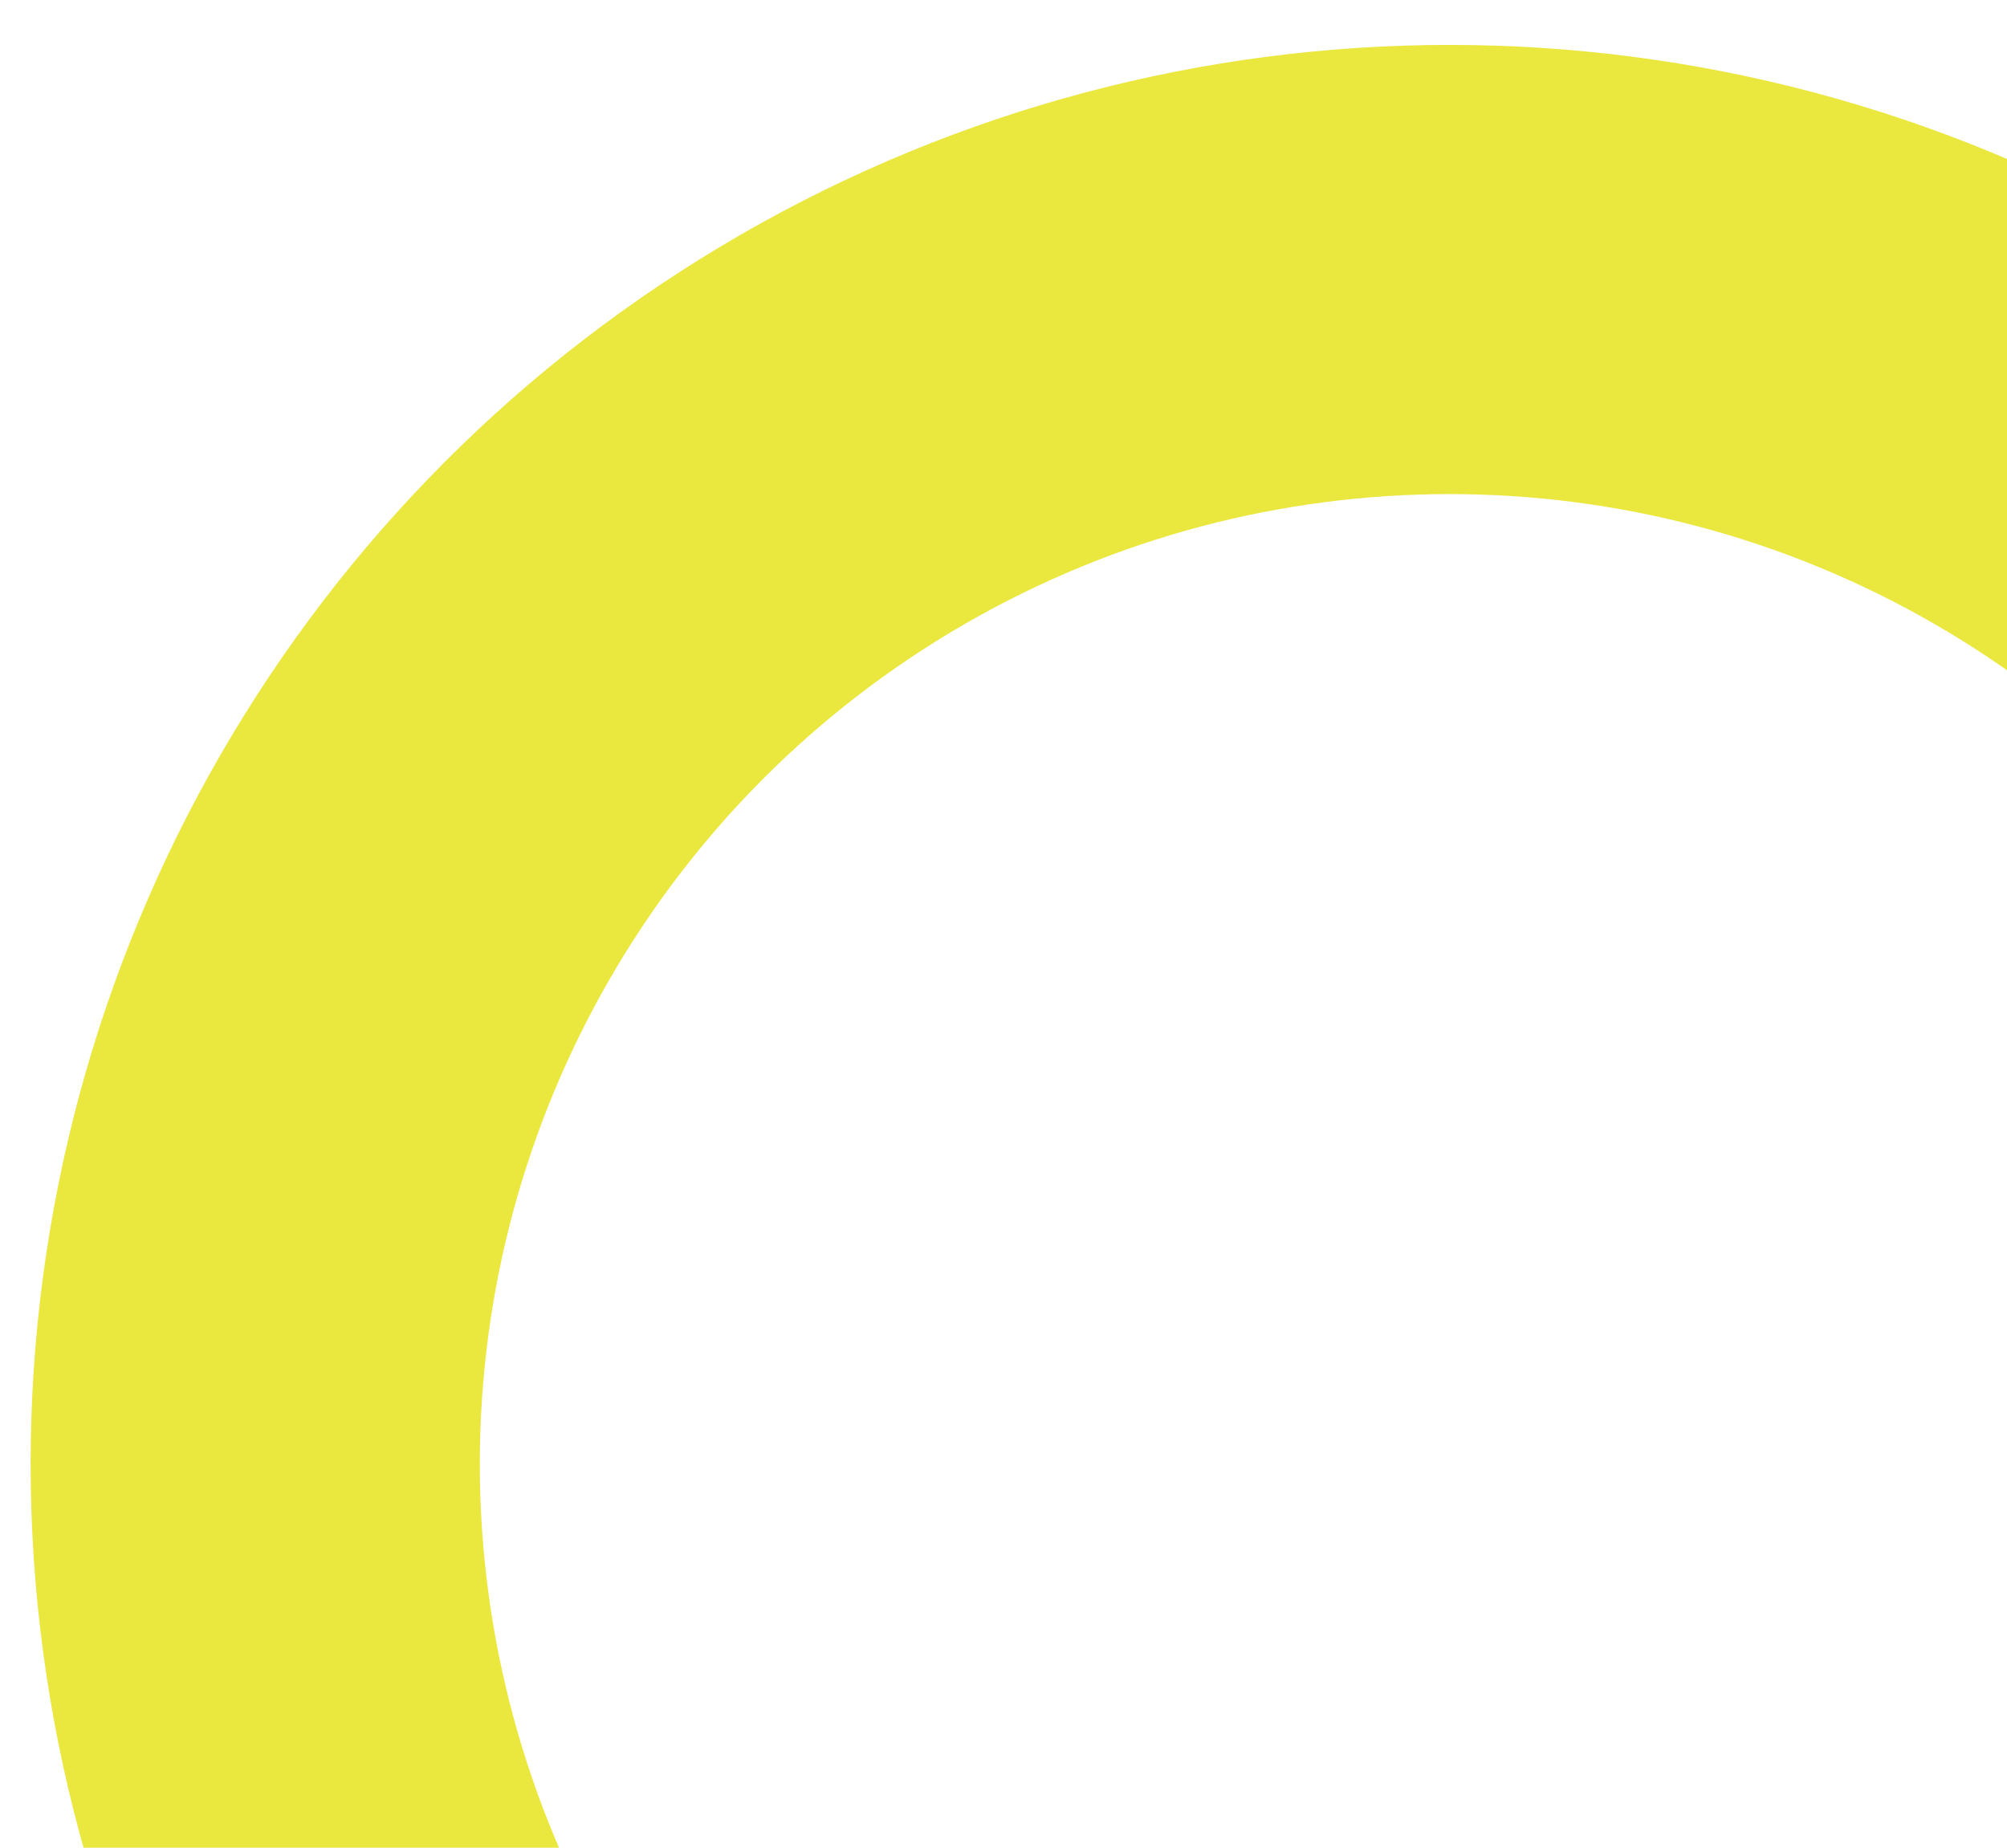 <?xml version="1.0" encoding="utf-8"?>
<!-- Generator: Adobe Illustrator 21.1.0, SVG Export Plug-In . SVG Version: 6.00 Build 0)  -->
<svg version="1.1" id="Слой_1" xmlns="http://www.w3.org/2000/svg" xmlns:xlink="http://www.w3.org/1999/xlink" x="0px" y="0px"
	 viewBox="0 0 98.3 90.5" style="enable-background:new 0 0 98.3 90.5;" xml:space="preserve">
<style type="text/css">
	.st0{clip-path:url(#SVGID_2_);fill:none;stroke:#EAE73F;stroke-width:22;stroke-miterlimit:10;}
</style>
<g>
	<g>
		<g>
			<g>
				<g>
					<g>
						<defs>
							<rect id="SVGID_1_" x="-10.7" y="-2.9" width="109" height="93.4"/>
						</defs>
						<clipPath id="SVGID_2_">
							<use xlink:href="#SVGID_1_"  style="overflow:visible;"/>
						</clipPath>
						<circle class="st0" cx="71" cy="71.7" r="58.5"/>
					</g>
				</g>
			</g>
		</g>
	</g>
</g>
</svg>
